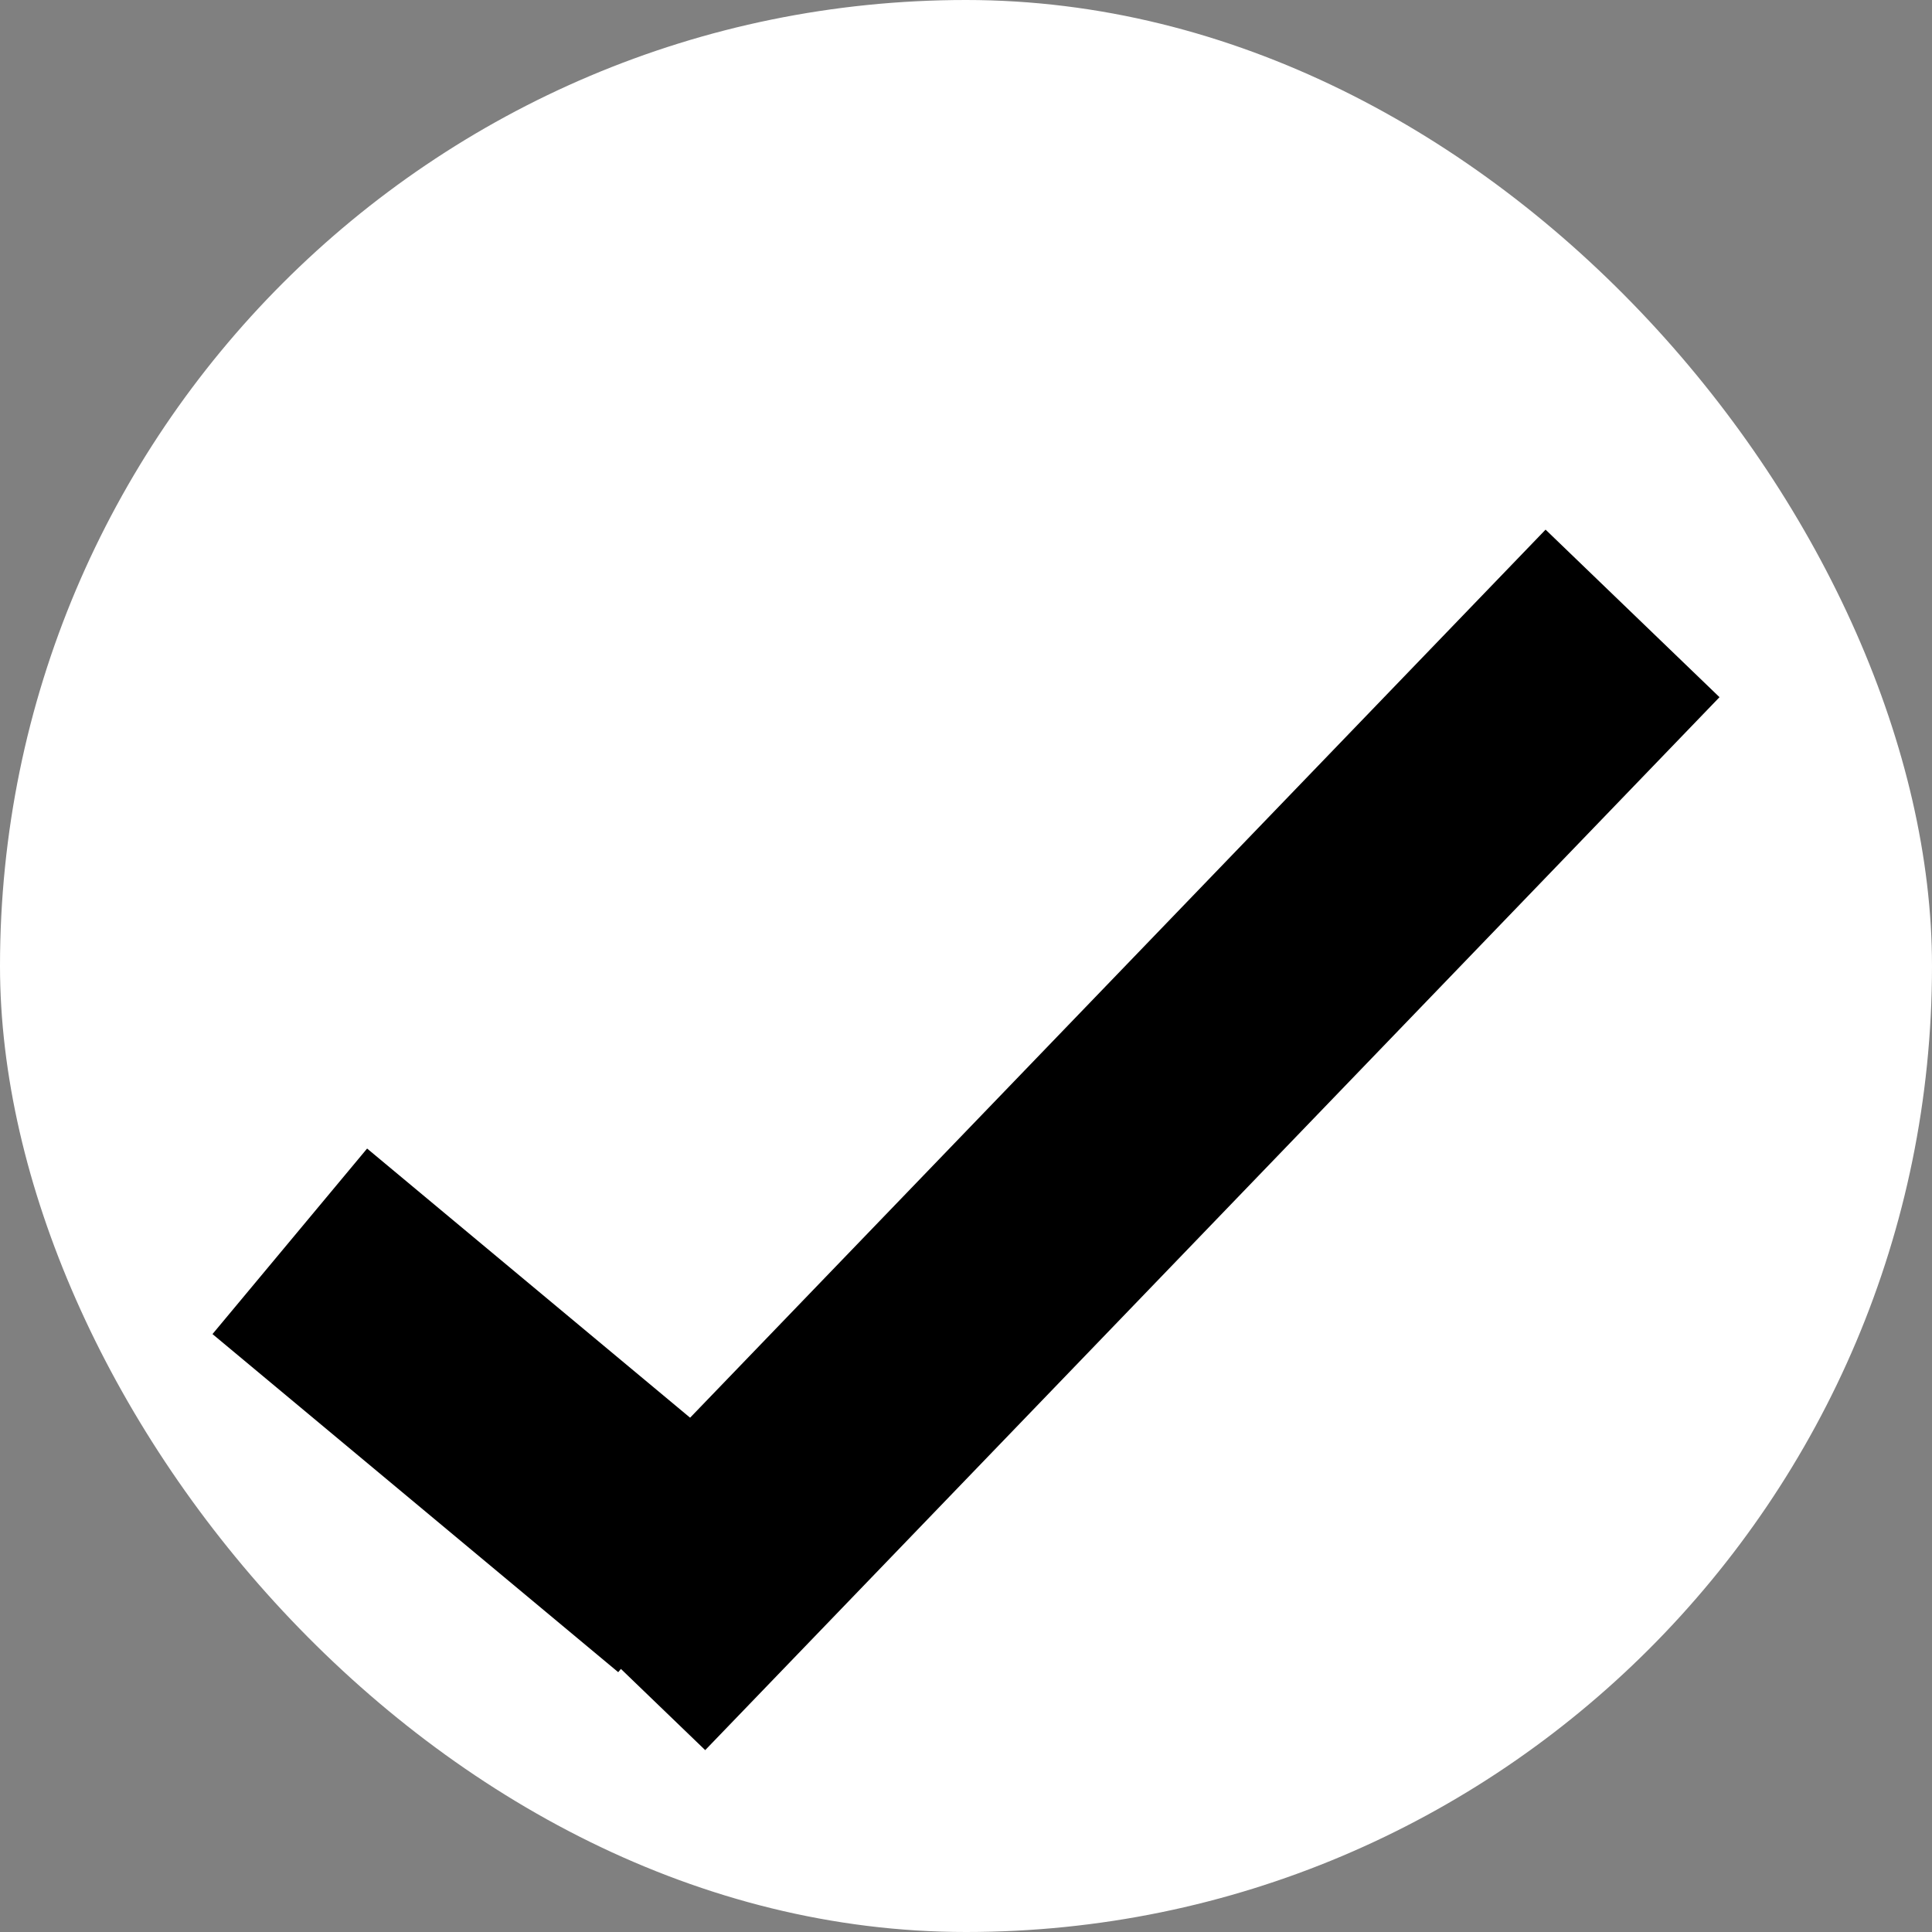 <svg xmlns="http://www.w3.org/2000/svg" width="200" height="200" viewBox="0 0 200 200"><rect x="0" y="0" width="200" height="200" fill="#808080" stroke="none"/><defs><style>.a{fill:#fff;}.b{fill:none;stroke:#000;stroke-width:25px;}</style></defs><rect class="a" width="200" height="200" rx="100"/><line class="b" x1="105" y2="109" transform="translate(64 63.5)"/><line class="b" x2="42" y2="35" transform="translate(30 128.5)"/></svg>